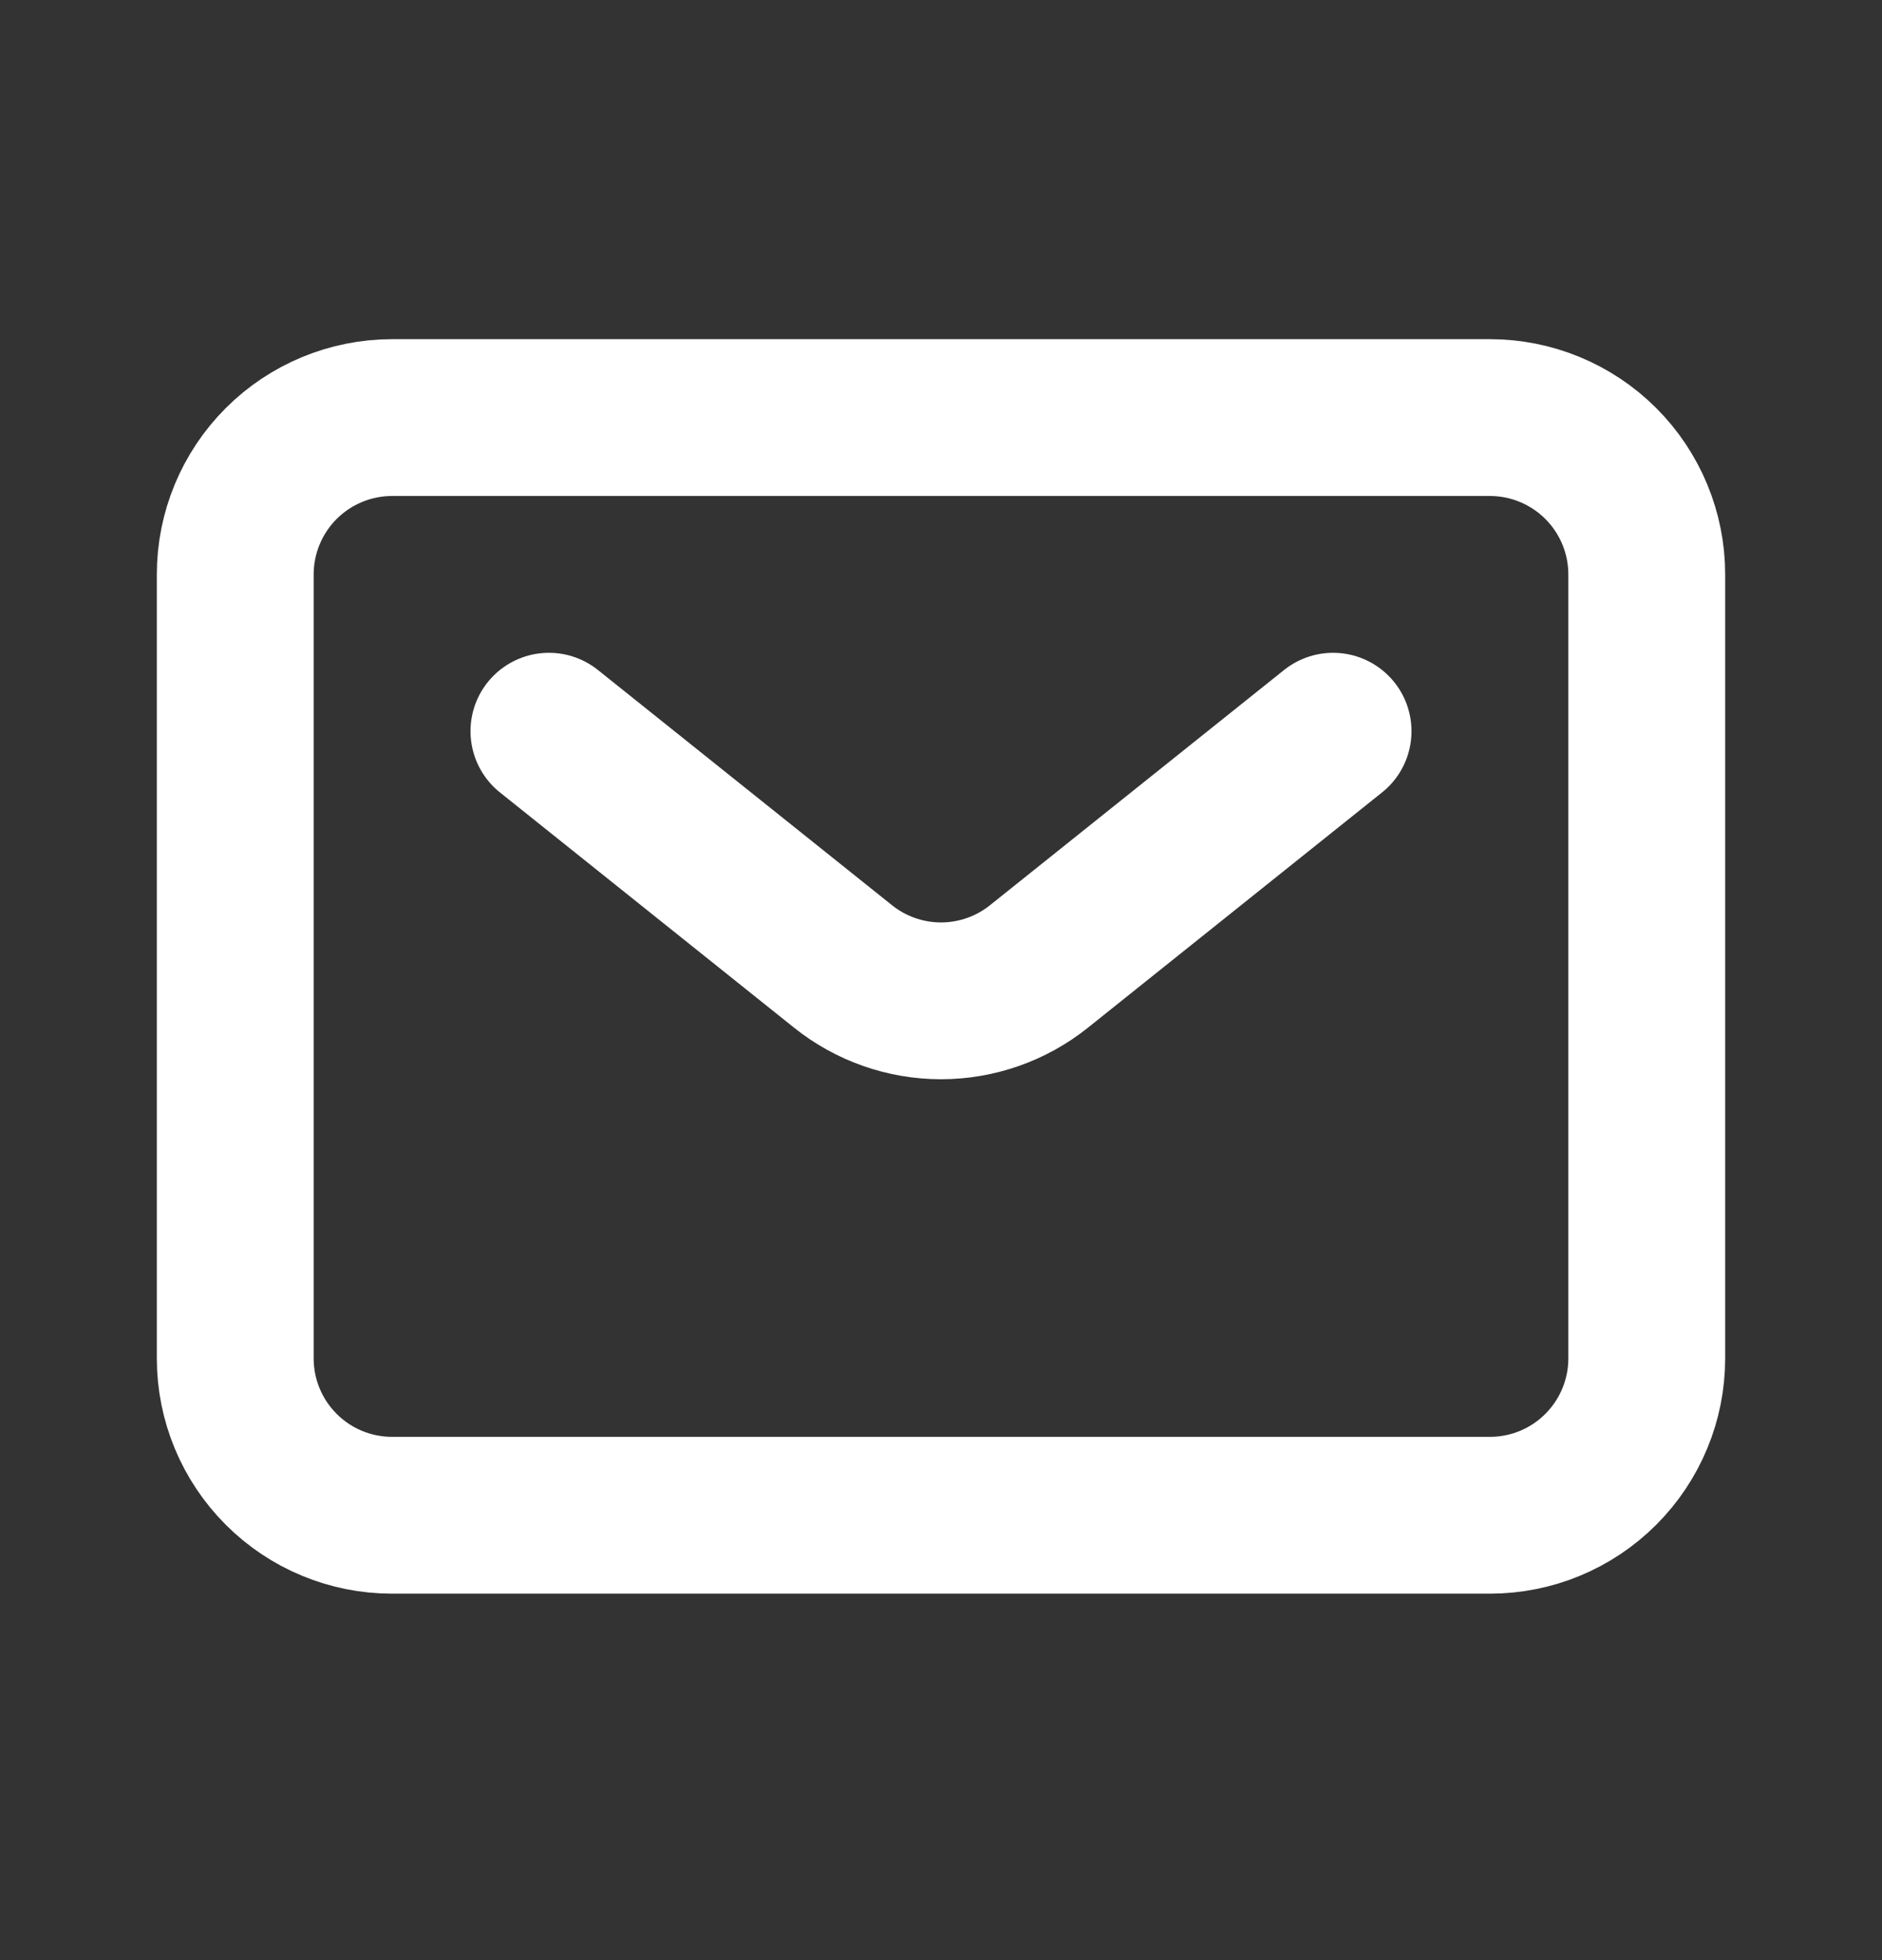 <svg width="24" height="25" viewBox="0 0 24 25" fill="none" xmlns="http://www.w3.org/2000/svg">
  <rect x="0" y="0" width="24" height="25" fill="#333333" stroke="none"/>
  <path
    d="M7 9.326L10.75 12.326C11.105 12.61 11.546 12.765 12 12.765C12.454 12.765 12.895 12.61 13.25 12.326L17 9.326M21 17.326V7.326C21 6.796 20.789 6.287 20.414 5.912C20.039 5.537 19.53 5.326 19 5.326H5C4.47 5.326 3.961 5.537 3.586 5.912C3.211 6.287 3 6.796 3 7.326V17.326C3 17.857 3.211 18.365 3.586 18.74C3.961 19.116 4.47 19.326 5 19.326H19C19.53 19.326 20.039 19.116 20.414 18.74C20.789 18.365 21 17.857 21 17.326Z"
    stroke="white" stroke-width="2" stroke-linecap="round" stroke-linejoin="round" />
</svg>